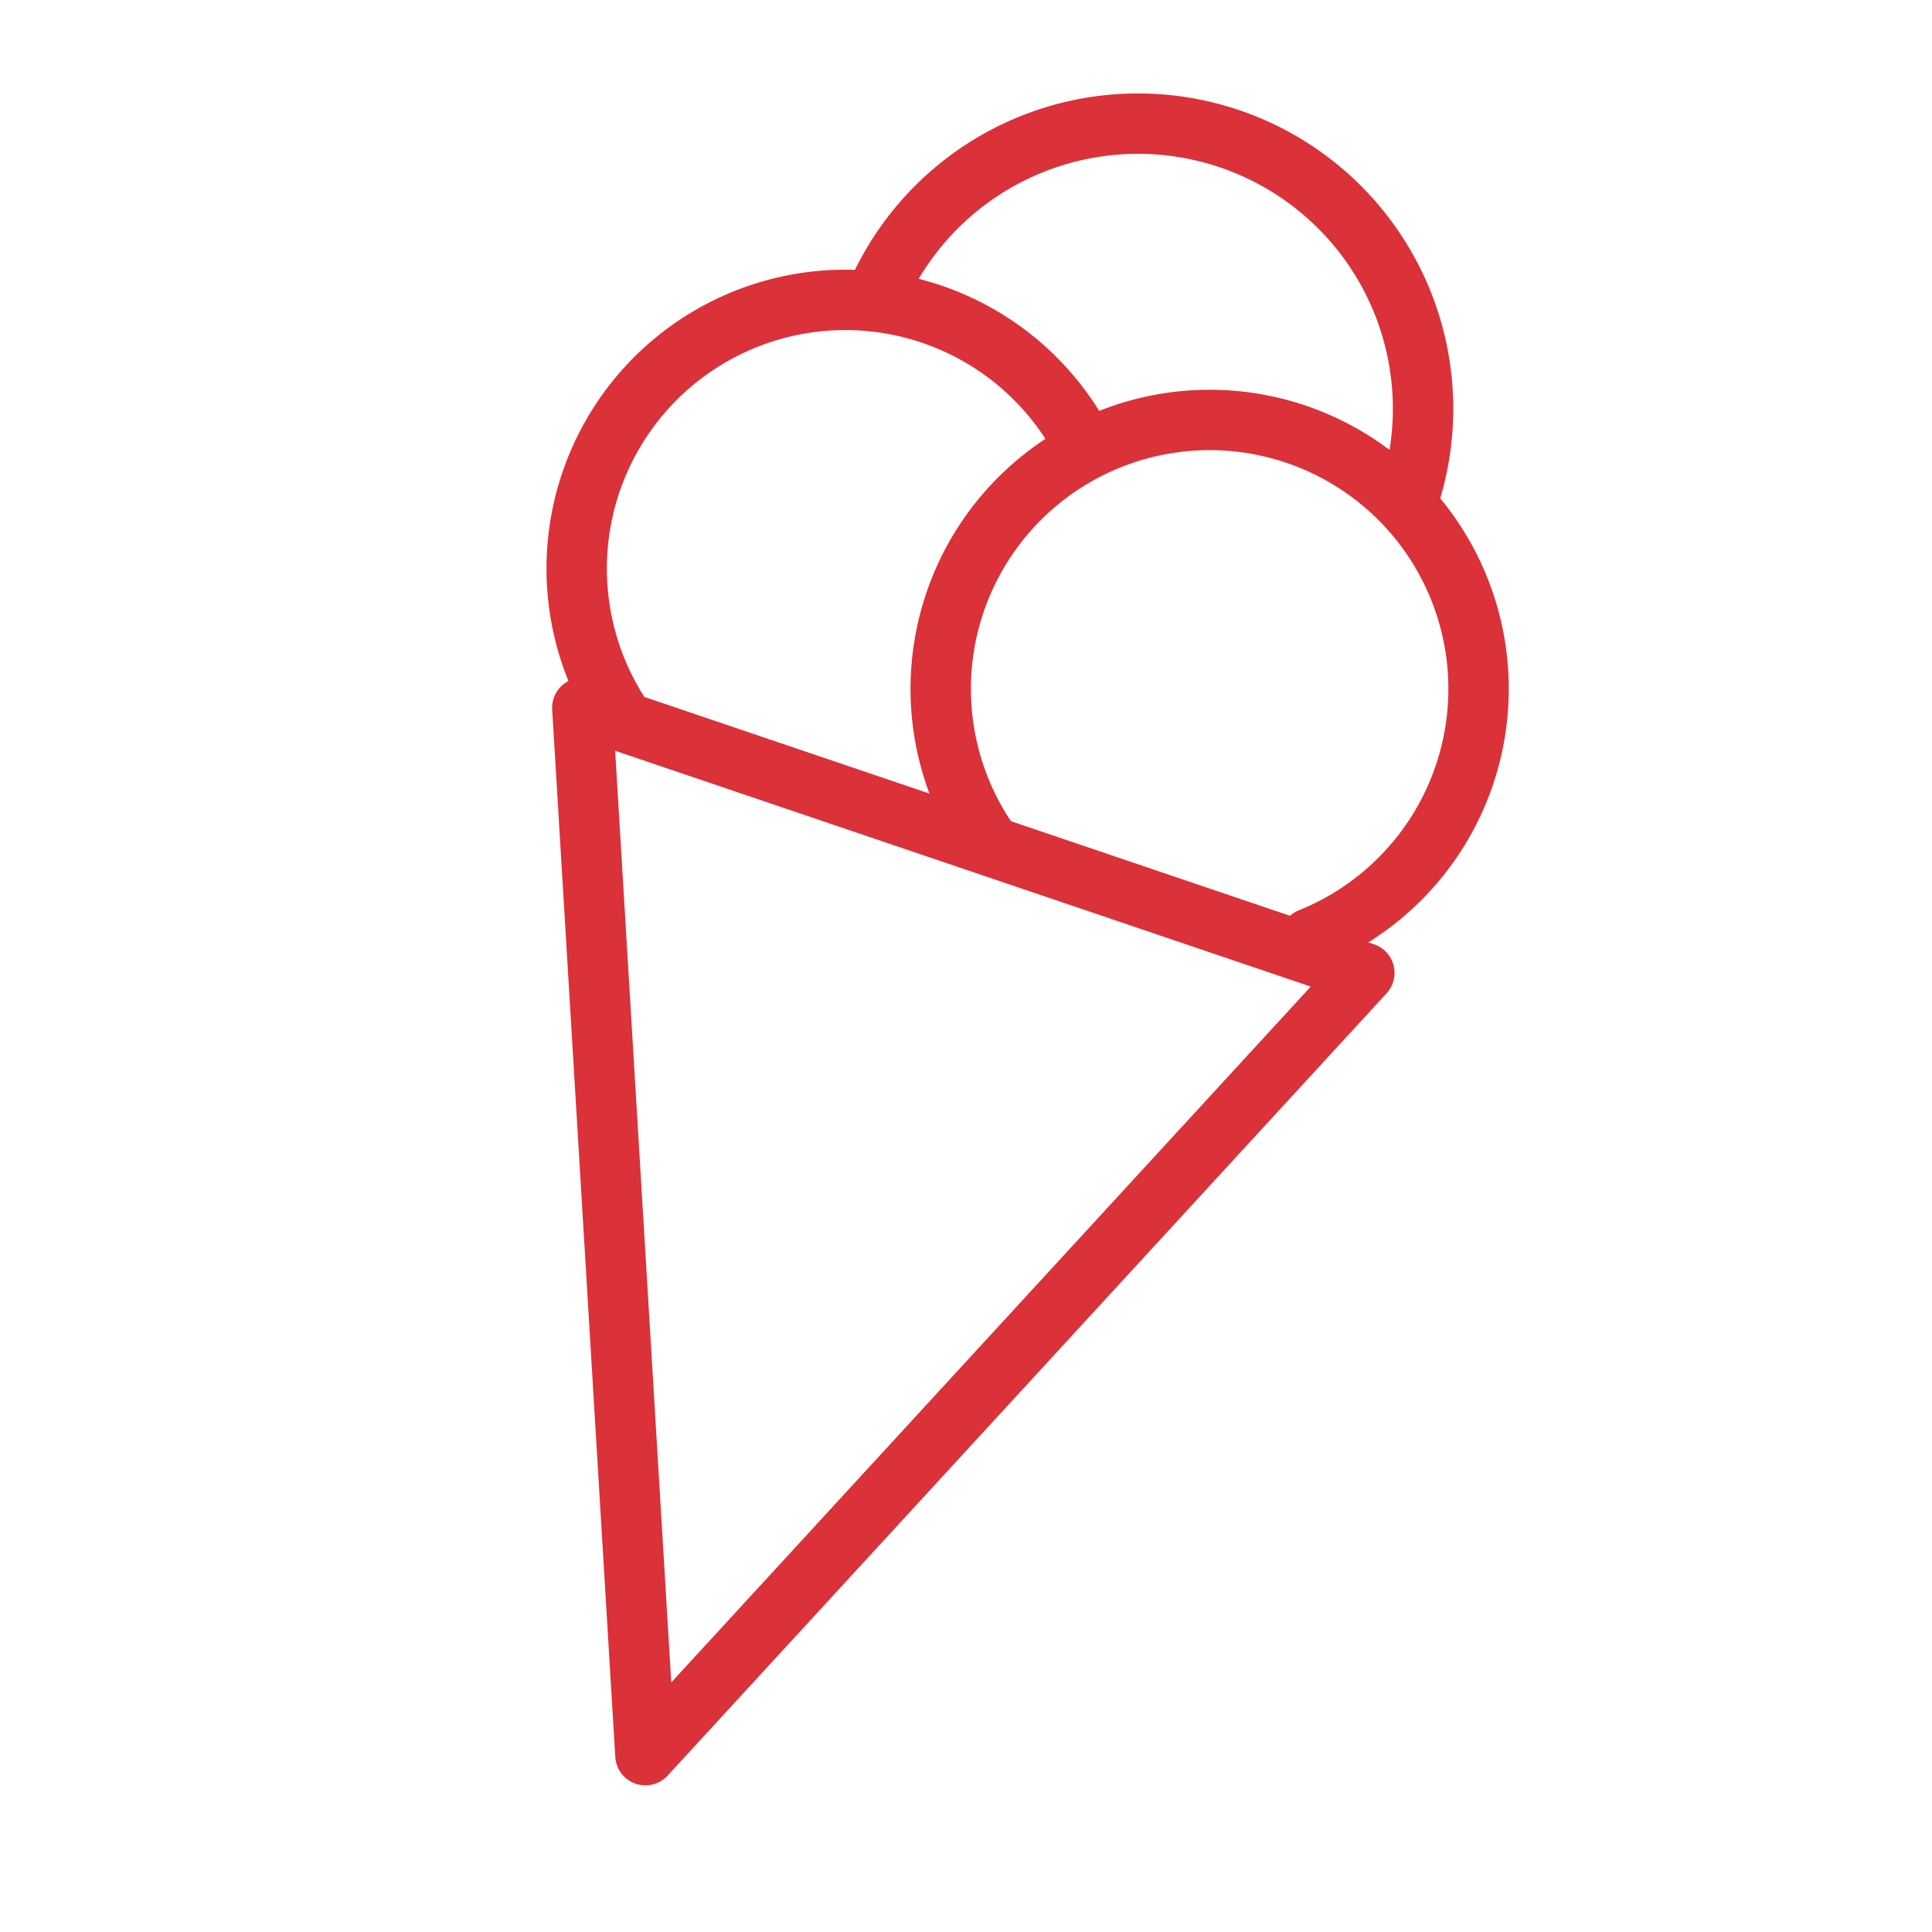 <?xml version="1.0" encoding="UTF-8" standalone="no"?>
<!-- Created with Inkscape (http://www.inkscape.org/) -->

<svg
       width="50"
       height="50"
       viewBox="0 0 32 32"
       version="1.1"
       id="svg1"
       xml:space="preserve"
       inkscape:version="1.3.2 (091e20ef0f, 2023-11-25)"
       sodipodi:docname="1234.svg"
       xmlns:inkscape="http://www.inkscape.org/namespaces/inkscape"
       xmlns:sodipodi="http://sodipodi.sourceforge.net/DTD/sodipodi-0.dtd"
       xmlns="http://www.w3.org/2000/svg"
       xmlns:svg="http://www.w3.org/2000/svg"><sodipodi:namedview
         id="namedview1"
         pagecolor="#ffffff"
         bordercolor="#000000"
         borderopacity="0.25"
         inkscape:showpageshadow="2"
         inkscape:pageopacity="0.0"
         inkscape:pagecheckerboard="0"
         inkscape:deskcolor="#d1d1d1"
         inkscape:document-units="px"
         showguides="true"
         inkscape:zoom="17.788155"
         inkscape:cx="14.869445"
         inkscape:cy="21.615508"
         inkscape:window-width="1920"
         inkscape:window-height="1011"
         inkscape:window-x="0"
         inkscape:window-y="0"
         inkscape:window-maximized="1"
         inkscape:current-layer="layer1" /><defs
         id="defs1" /><g
         inkscape:label="Слой 1"
         inkscape:groupmode="layer"
         id="layer1"><path
           style="fill:rgba(219, 49, 56, 1);fill-opacity:0;stroke:rgba(219, 49, 56, 1);stroke-width:1;stroke-linecap:round;stroke-linejoin:round;stroke-dasharray:none"
           id="path1"
           sodipodi:type="arc"
           sodipodi:cx="-6.8470902"
           sodipodi:cy="-15.421696"
           sodipodi:rx="4.4497671"
           sodipodi:ry="4.4497671"
           sodipodi:start="0"
           sodipodi:end="3.1763531"
           sodipodi:open="true"
           sodipodi:arc-type="arc"
           d="m -2.397,-15.422 a 4.45,4.45 0 0 1 -2.27,3.879 4.45,4.45 0 0 1 -4.494,-0.078 4.45,4.45 0 0 1 -2.133,-3.956"
           transform="rotate(147.864)" /><path
           style="fill:rgba(219, 49, 56, 1);fill-opacity:0;stroke:rgba(219, 49, 56, 1);stroke-width:1;stroke-linecap:round;stroke-linejoin:round;stroke-dasharray:none"
           id="path2"
           sodipodi:type="arc"
           sodipodi:cx="-19.950905"
           sodipodi:cy="1.7525115"
           sodipodi:rx="4.7218165"
           sodipodi:ry="4.7218165"
           sodipodi:start="0"
           sodipodi:end="3.0379393"
           sodipodi:arc-type="arc"
           d="m -15.229,1.753 a 4.722,4.722 0 0 1 -4.477,4.715 4.722,4.722 0 0 1 -4.941,-4.227"
           transform="rotate(-155.224)"
           sodipodi:open="true" /><path
           style="fill:rgba(219, 49, 56, 1);fill-opacity:0;stroke:rgba(219, 49, 56, 1);stroke-width:1;stroke-linecap:round;stroke-linejoin:round;stroke-dasharray:none"
           id="path3"
           sodipodi:type="arc"
           sodipodi:cx="-9.8124399"
           sodipodi:cy="-20.864805"
           sodipodi:rx="4.4542241"
           sodipodi:ry="4.4542241"
           sodipodi:start="0"
           sodipodi:end="4.9434879"
           sodipodi:open="true"
           sodipodi:arc-type="arc"
           d="m -5.358,-20.865 a 4.454,4.454 0 0 1 -2.99,4.207 4.454,4.454 0 0 1 -4.956,-1.441 4.454,4.454 0 0 1 -0.268,-5.154 4.454,4.454 0 0 1 4.78,-1.947"
           transform="rotate(144.848)" /><path
           style="fill:rgba(219, 49, 56, 1);fill-opacity:0;stroke:rgba(219, 49, 56, 1);stroke-width:1;stroke-linecap:round;stroke-linejoin:round;stroke-dasharray:none"
           d="M 9.645,11.723 10.69,29.071 22.598,16.114 Z"
           id="path4"
           sodipodi:nodetypes="cccc" /></g></svg>
